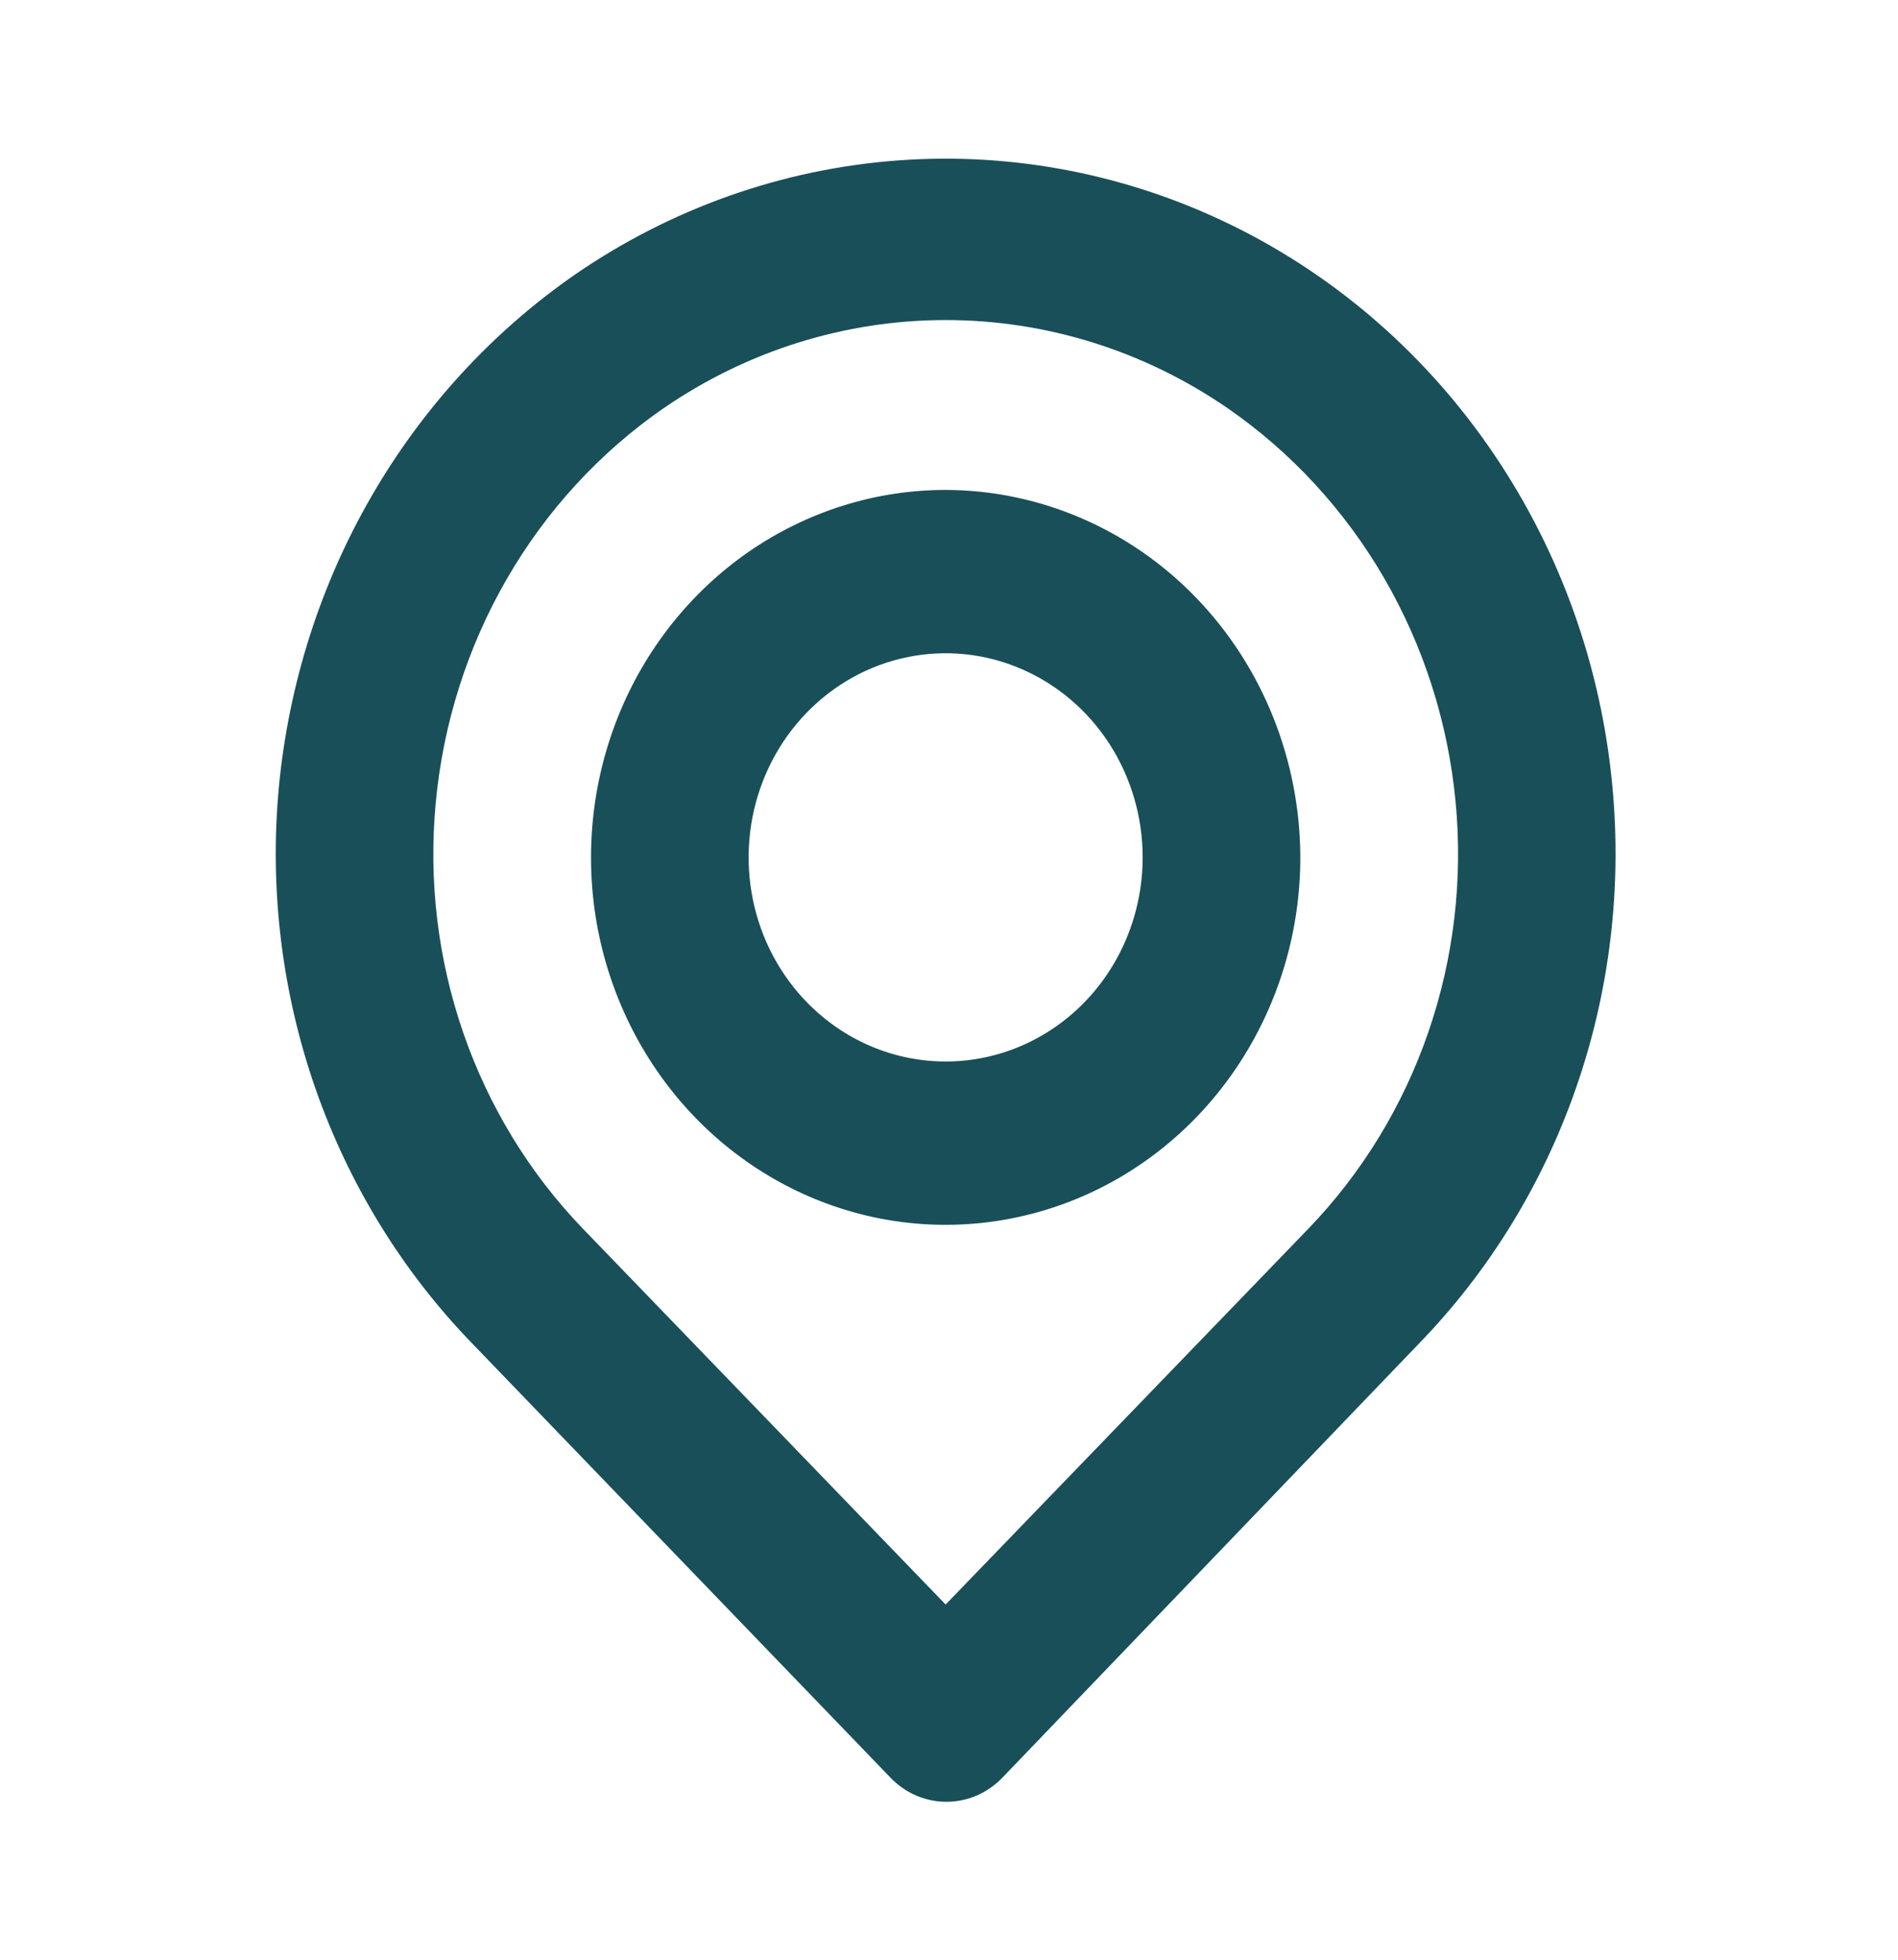 <svg width="31" height="32" viewBox="0 0 31 32" fill="none" xmlns="http://www.w3.org/2000/svg">
<path d="M26.335 12.84C26.154 10.892 25.489 9.026 24.405 7.423C23.322 5.819 21.855 4.535 20.15 3.693C18.444 2.851 16.557 2.481 14.673 2.619C12.788 2.757 10.97 3.398 9.396 4.48C8.043 5.417 6.908 6.652 6.071 8.098C5.234 9.543 4.717 11.163 4.556 12.84C4.398 14.506 4.601 16.188 5.148 17.763C5.696 19.338 6.575 20.767 7.722 21.947L14.544 29.027C14.664 29.152 14.806 29.251 14.963 29.319C15.12 29.386 15.288 29.421 15.458 29.421C15.628 29.421 15.796 29.386 15.953 29.319C16.11 29.251 16.252 29.152 16.372 29.027L23.168 21.947C24.316 20.767 25.195 19.338 25.742 17.763C26.29 16.188 26.492 14.506 26.335 12.84ZM21.366 20.067L15.445 26.2L9.524 20.067C8.652 19.163 7.983 18.07 7.567 16.866C7.151 15.663 6.997 14.379 7.117 13.107C7.238 11.815 7.634 10.567 8.278 9.453C8.921 8.339 9.795 7.388 10.837 6.667C12.203 5.727 13.806 5.226 15.445 5.226C17.085 5.226 18.688 5.727 20.053 6.667C21.092 7.385 21.964 8.332 22.608 9.441C23.251 10.55 23.649 11.793 23.773 13.08C23.897 14.357 23.745 15.646 23.329 16.854C22.913 18.062 22.242 19.16 21.366 20.067ZM15.445 8C14.3 8 13.18 8.352 12.227 9.011C11.275 9.671 10.532 10.608 10.094 11.704C9.656 12.8 9.541 14.007 9.764 15.171C9.988 16.334 10.54 17.404 11.35 18.243C12.16 19.082 13.192 19.653 14.315 19.885C15.439 20.116 16.604 19.997 17.662 19.543C18.72 19.089 19.625 18.32 20.261 17.334C20.898 16.347 21.238 15.187 21.238 14C21.234 12.41 20.623 10.886 19.537 9.761C18.452 8.637 16.98 8.004 15.445 8ZM15.445 17.333C14.809 17.333 14.187 17.138 13.658 16.772C13.128 16.405 12.716 15.885 12.472 15.276C12.229 14.667 12.165 13.996 12.289 13.35C12.413 12.703 12.72 12.109 13.17 11.643C13.62 11.177 14.193 10.859 14.818 10.731C15.442 10.602 16.089 10.668 16.677 10.921C17.265 11.173 17.767 11.6 18.121 12.148C18.474 12.696 18.663 13.341 18.663 14C18.663 14.884 18.324 15.732 17.721 16.357C17.117 16.982 16.299 17.333 15.445 17.333Z" fill="#194F59"/>
</svg>
